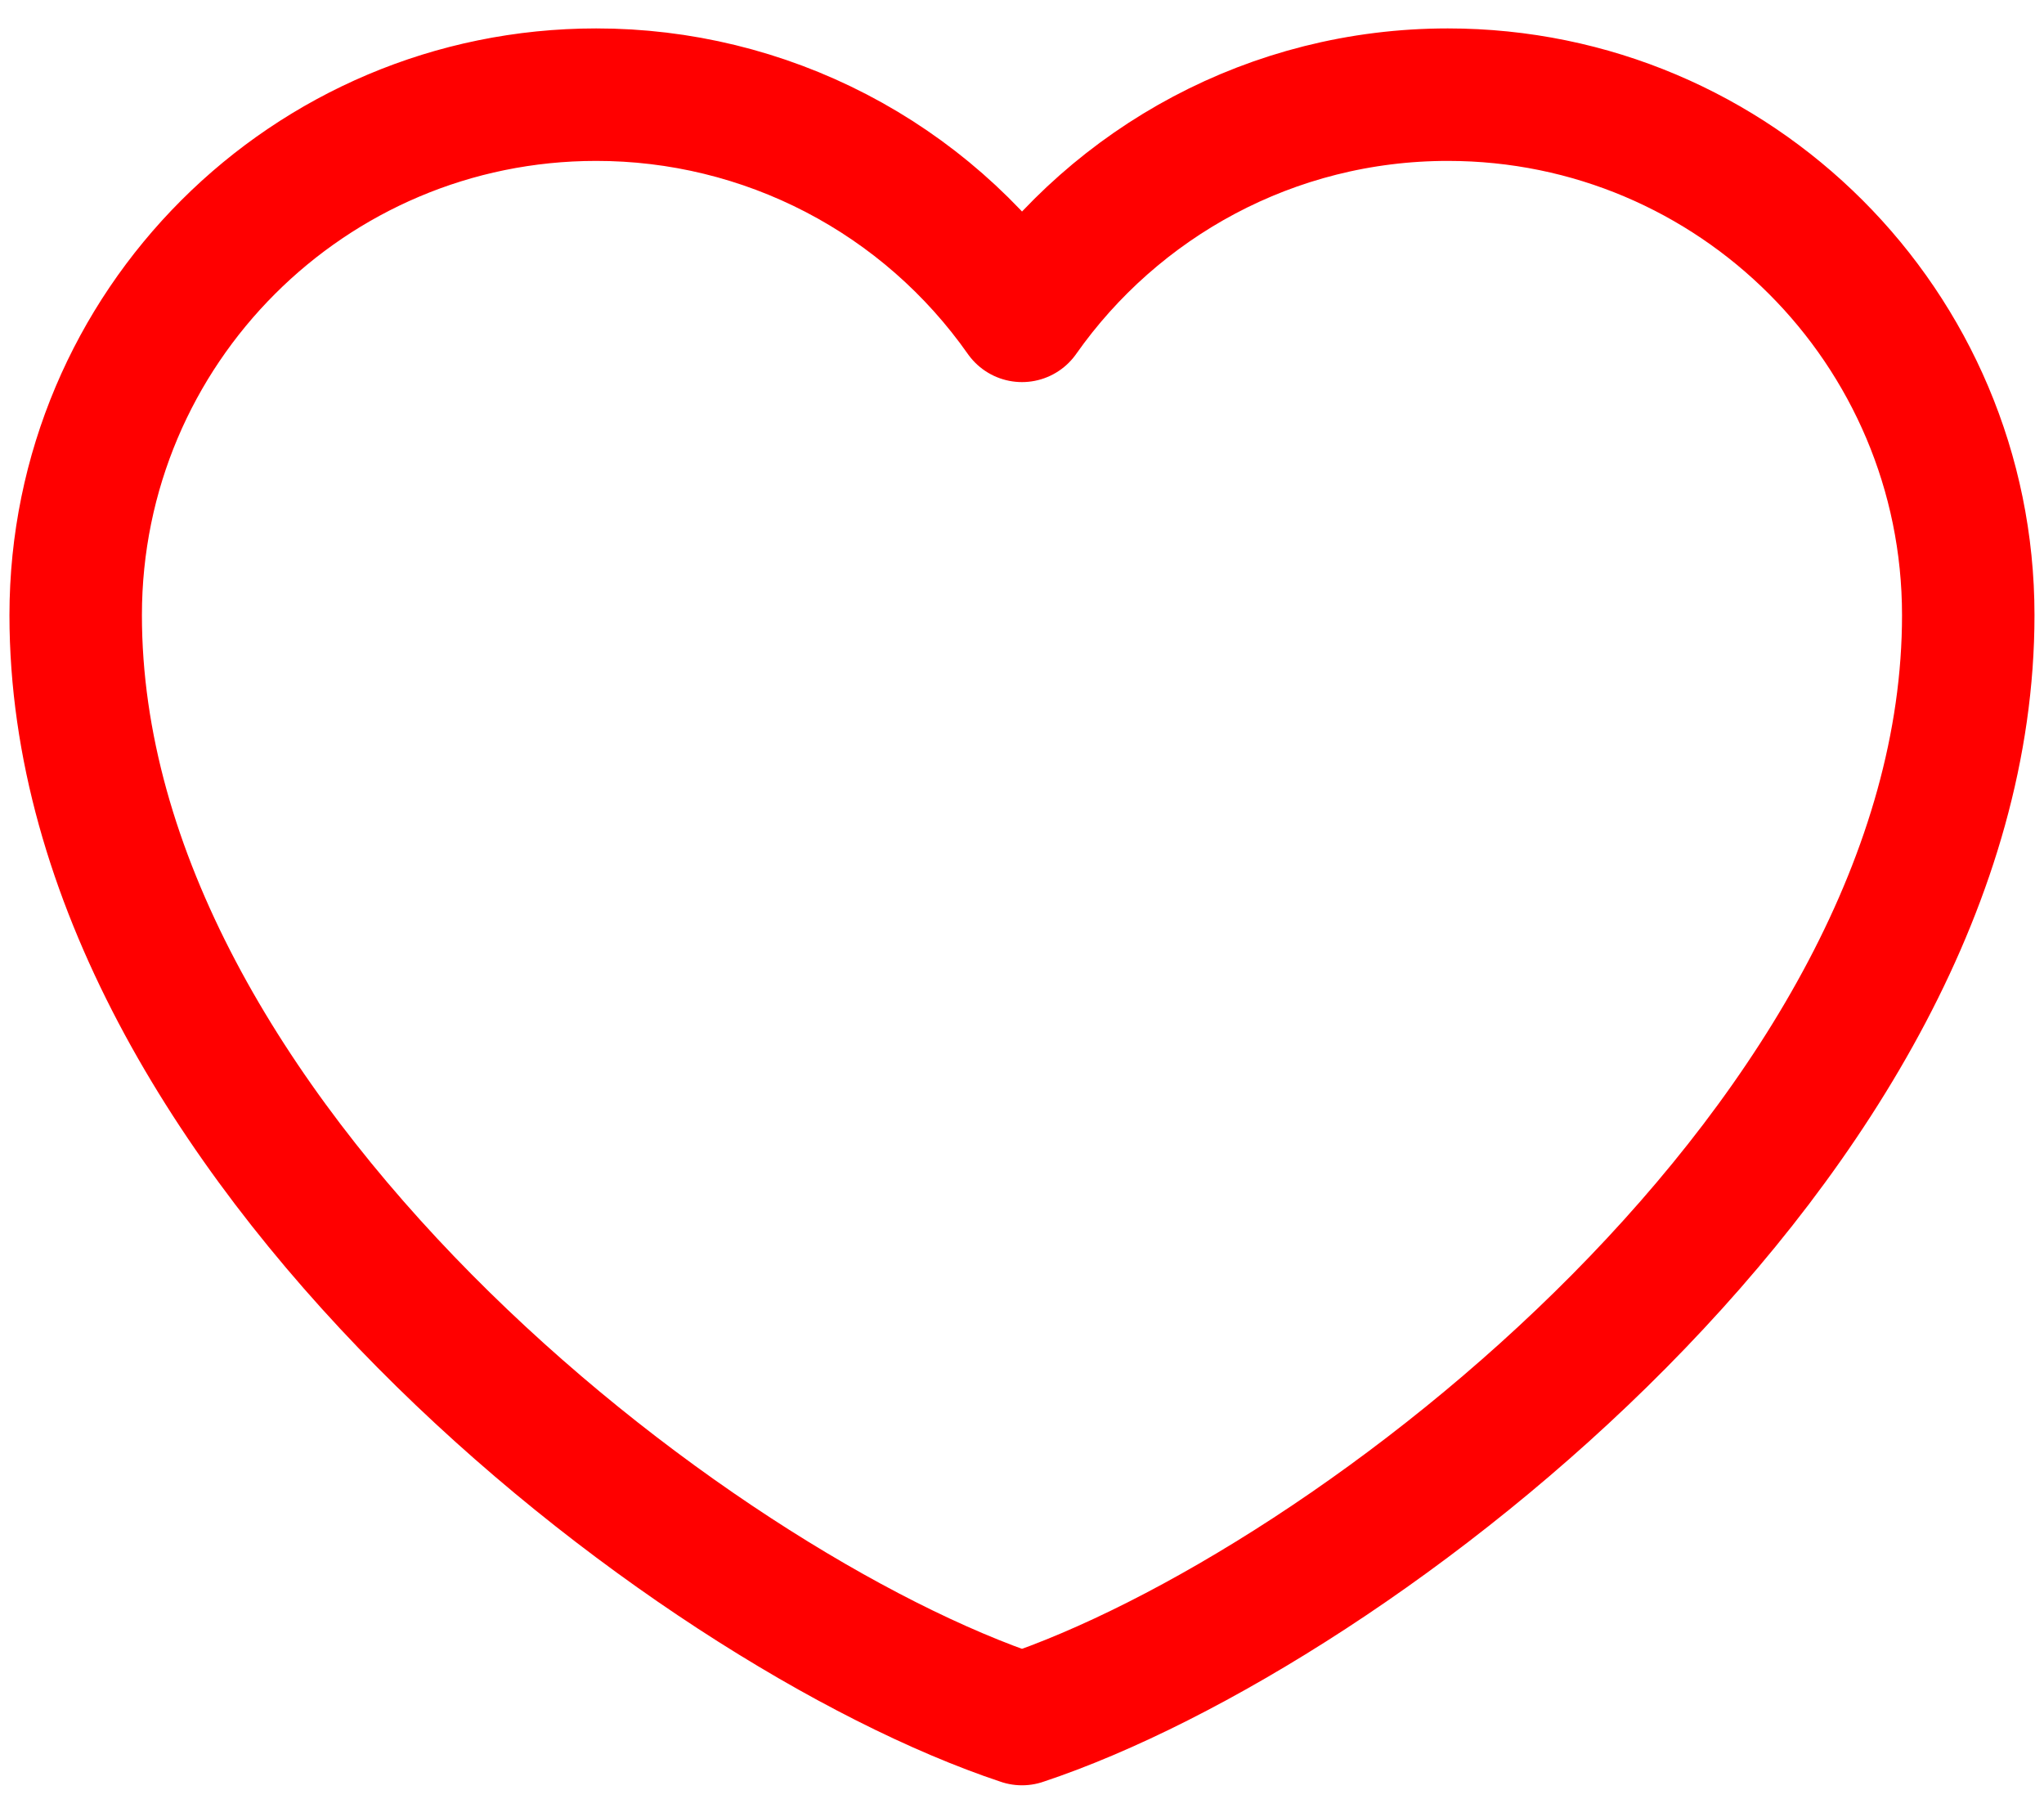 <svg width="36" height="32" viewBox="0 0 36 32" fill="none" xmlns="http://www.w3.org/2000/svg">
<path d="M10.5 1.667C5.437 1.667 1.333 5.771 1.333 10.833C1.333 20 12.166 28.333 18 30.272C23.833 28.333 34.666 20 34.666 10.833C34.666 5.771 30.562 1.667 25.5 1.667C22.4 1.667 19.658 3.206 18 5.562C17.154 4.358 16.032 3.375 14.726 2.697C13.42 2.019 11.971 1.666 10.5 1.667Z" stroke="#FF0000" stroke-width="2.333" stroke-linecap="round" stroke-linejoin="round"/>
</svg>

